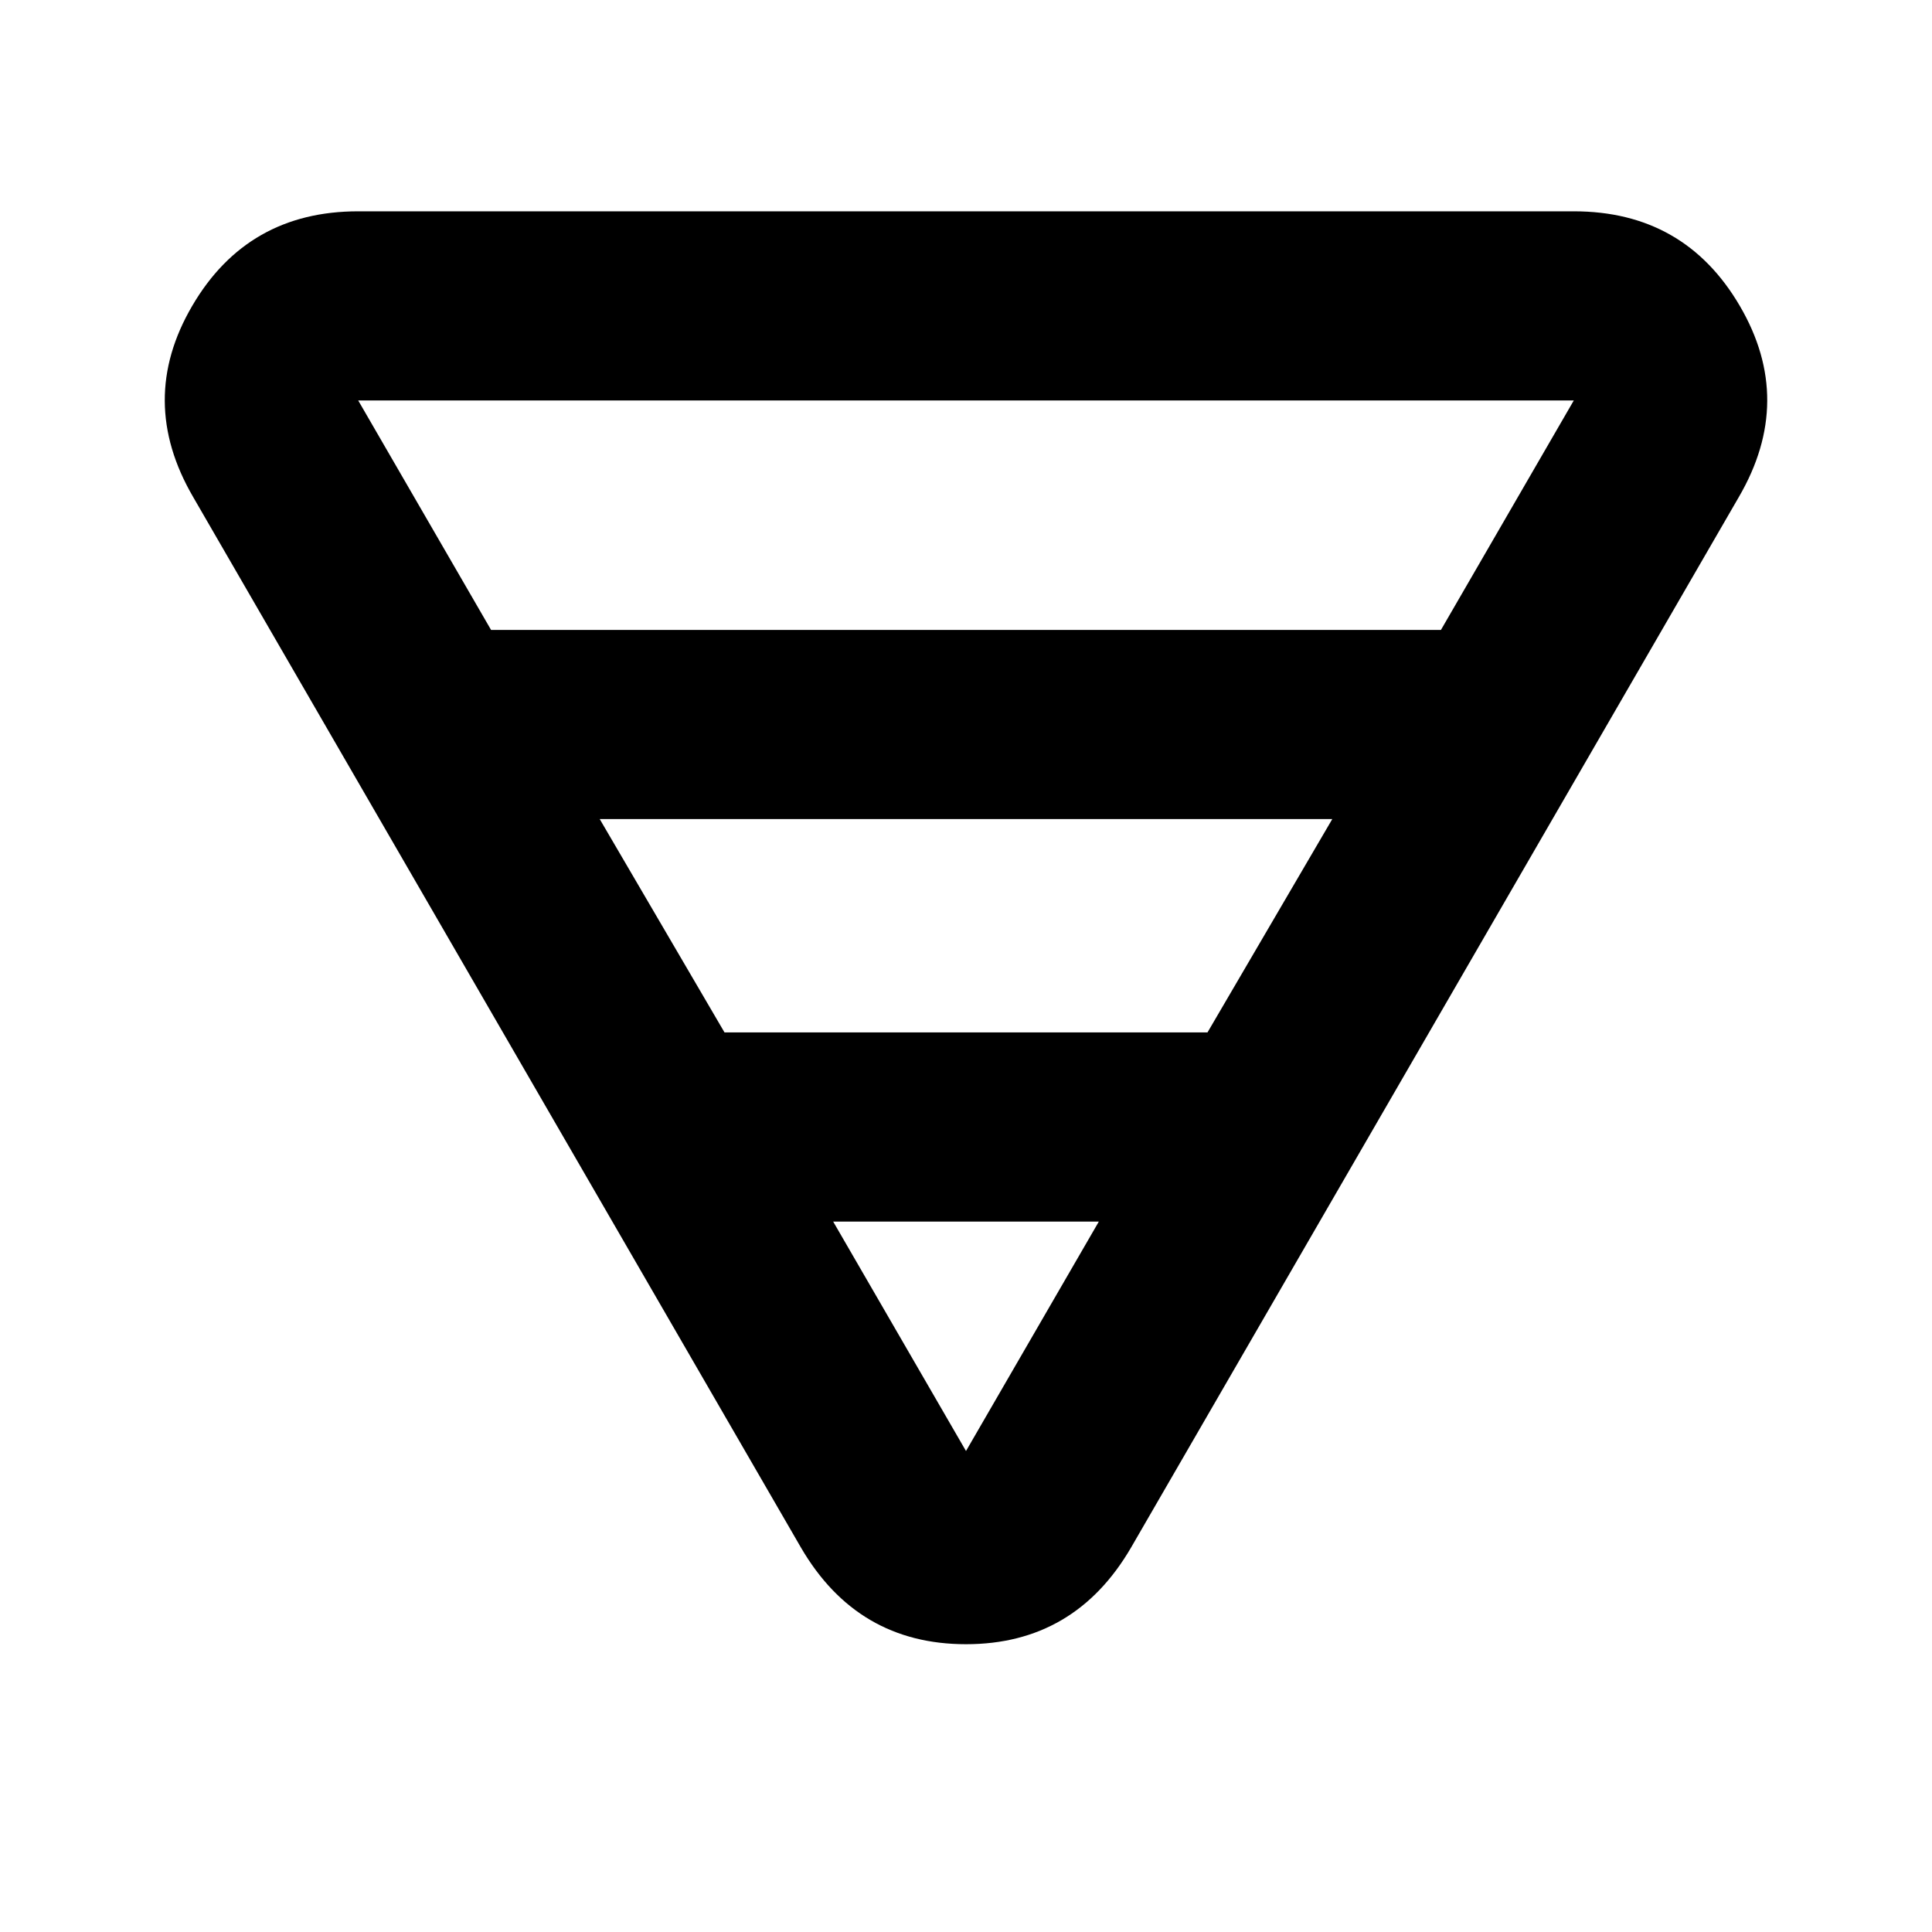 <svg xmlns="http://www.w3.org/2000/svg" width="48" height="48"><path d="M8.9 5.25h30.2q2.75 0 4.125 2.35t-.025 4.75l-15.1 26.1q-1.4 2.4-4.1 2.4-2.7 0-4.1-2.4L4.8 12.35q-1.4-2.4-.025-4.75T8.9 5.25zm0 4.7 3.3 5.7h23.6l3.3-5.7H8.9zm6 10.4 3.1 5.3h12l3.1-5.3zm5.8 10 3.3 5.7 3.3-5.7z"/></svg>